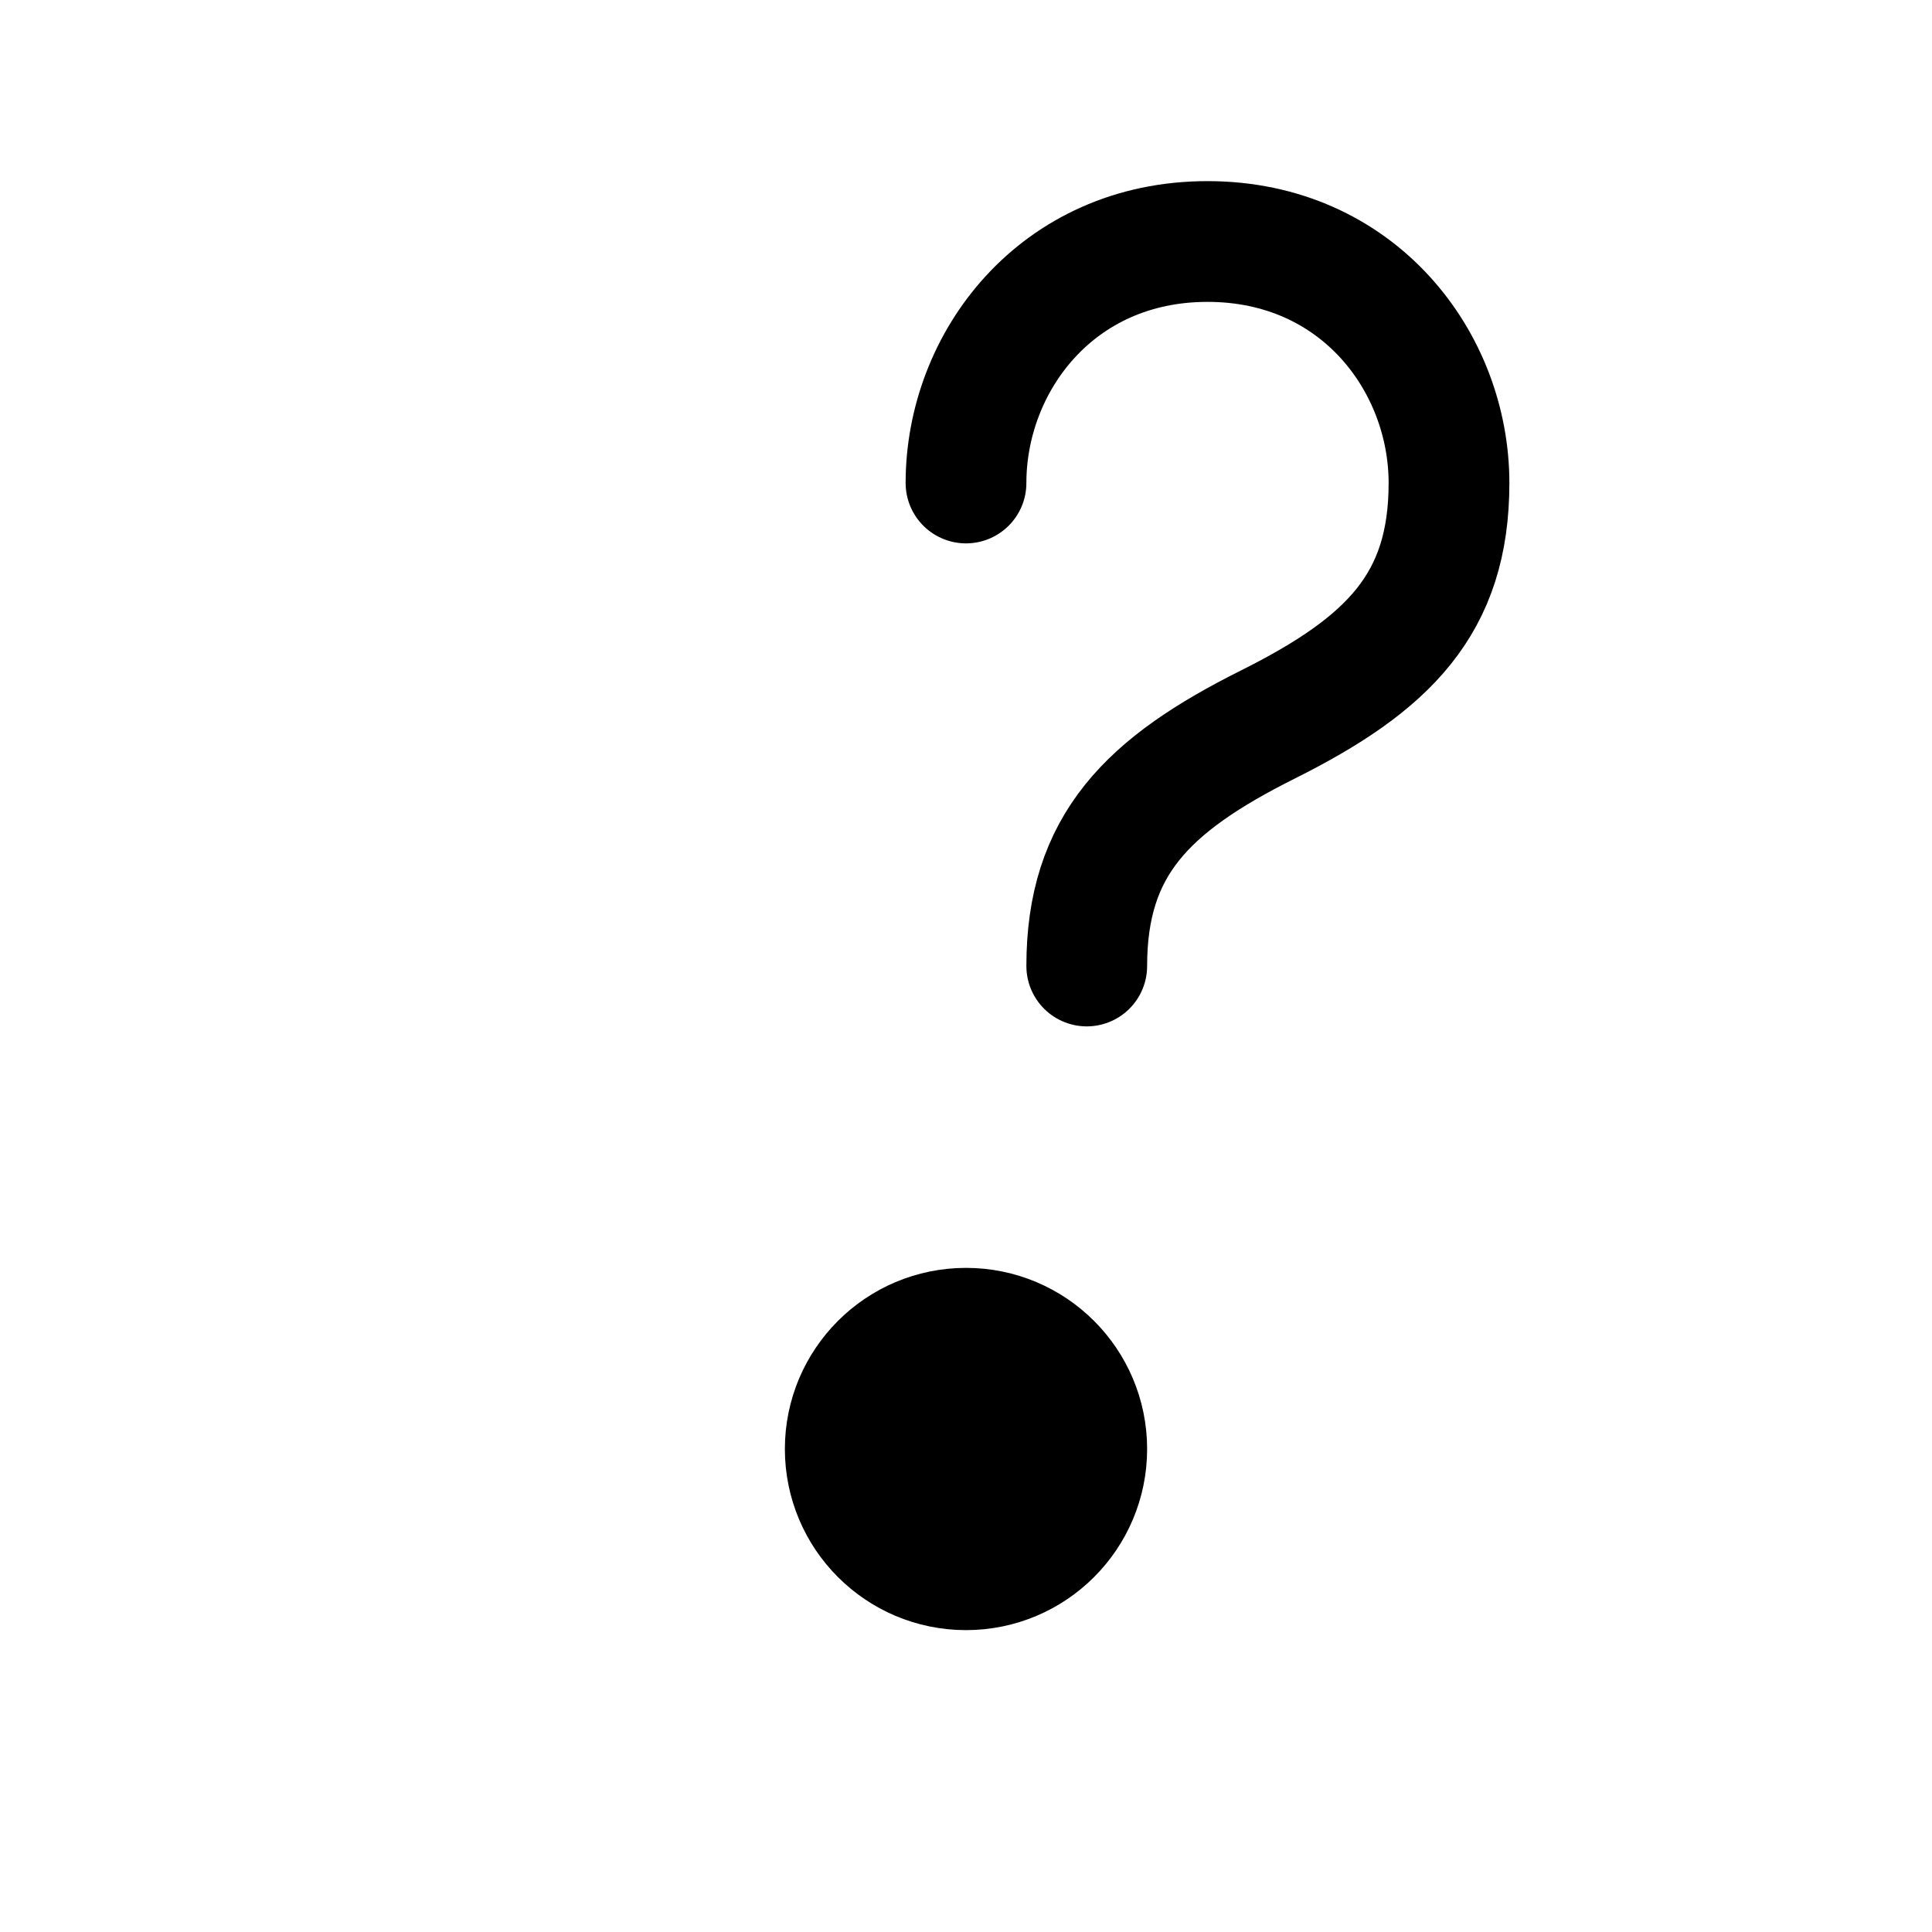 <svg xmlns="http://www.w3.org/2000/svg" viewBox="0 0 32 32" width="32" height="32" fill="none" stroke="black" stroke-width="2" stroke-linecap="round" stroke-linejoin="round">
  <!-- Simplified question mark -->
  <path d="M16 8c0-2 1.5-4 4-4s4 2 4 4c0 2-1 3-3 4-2 1-3 2-3 4" />
  <circle cx="16" cy="24" r="2" fill="black" />
</svg>
